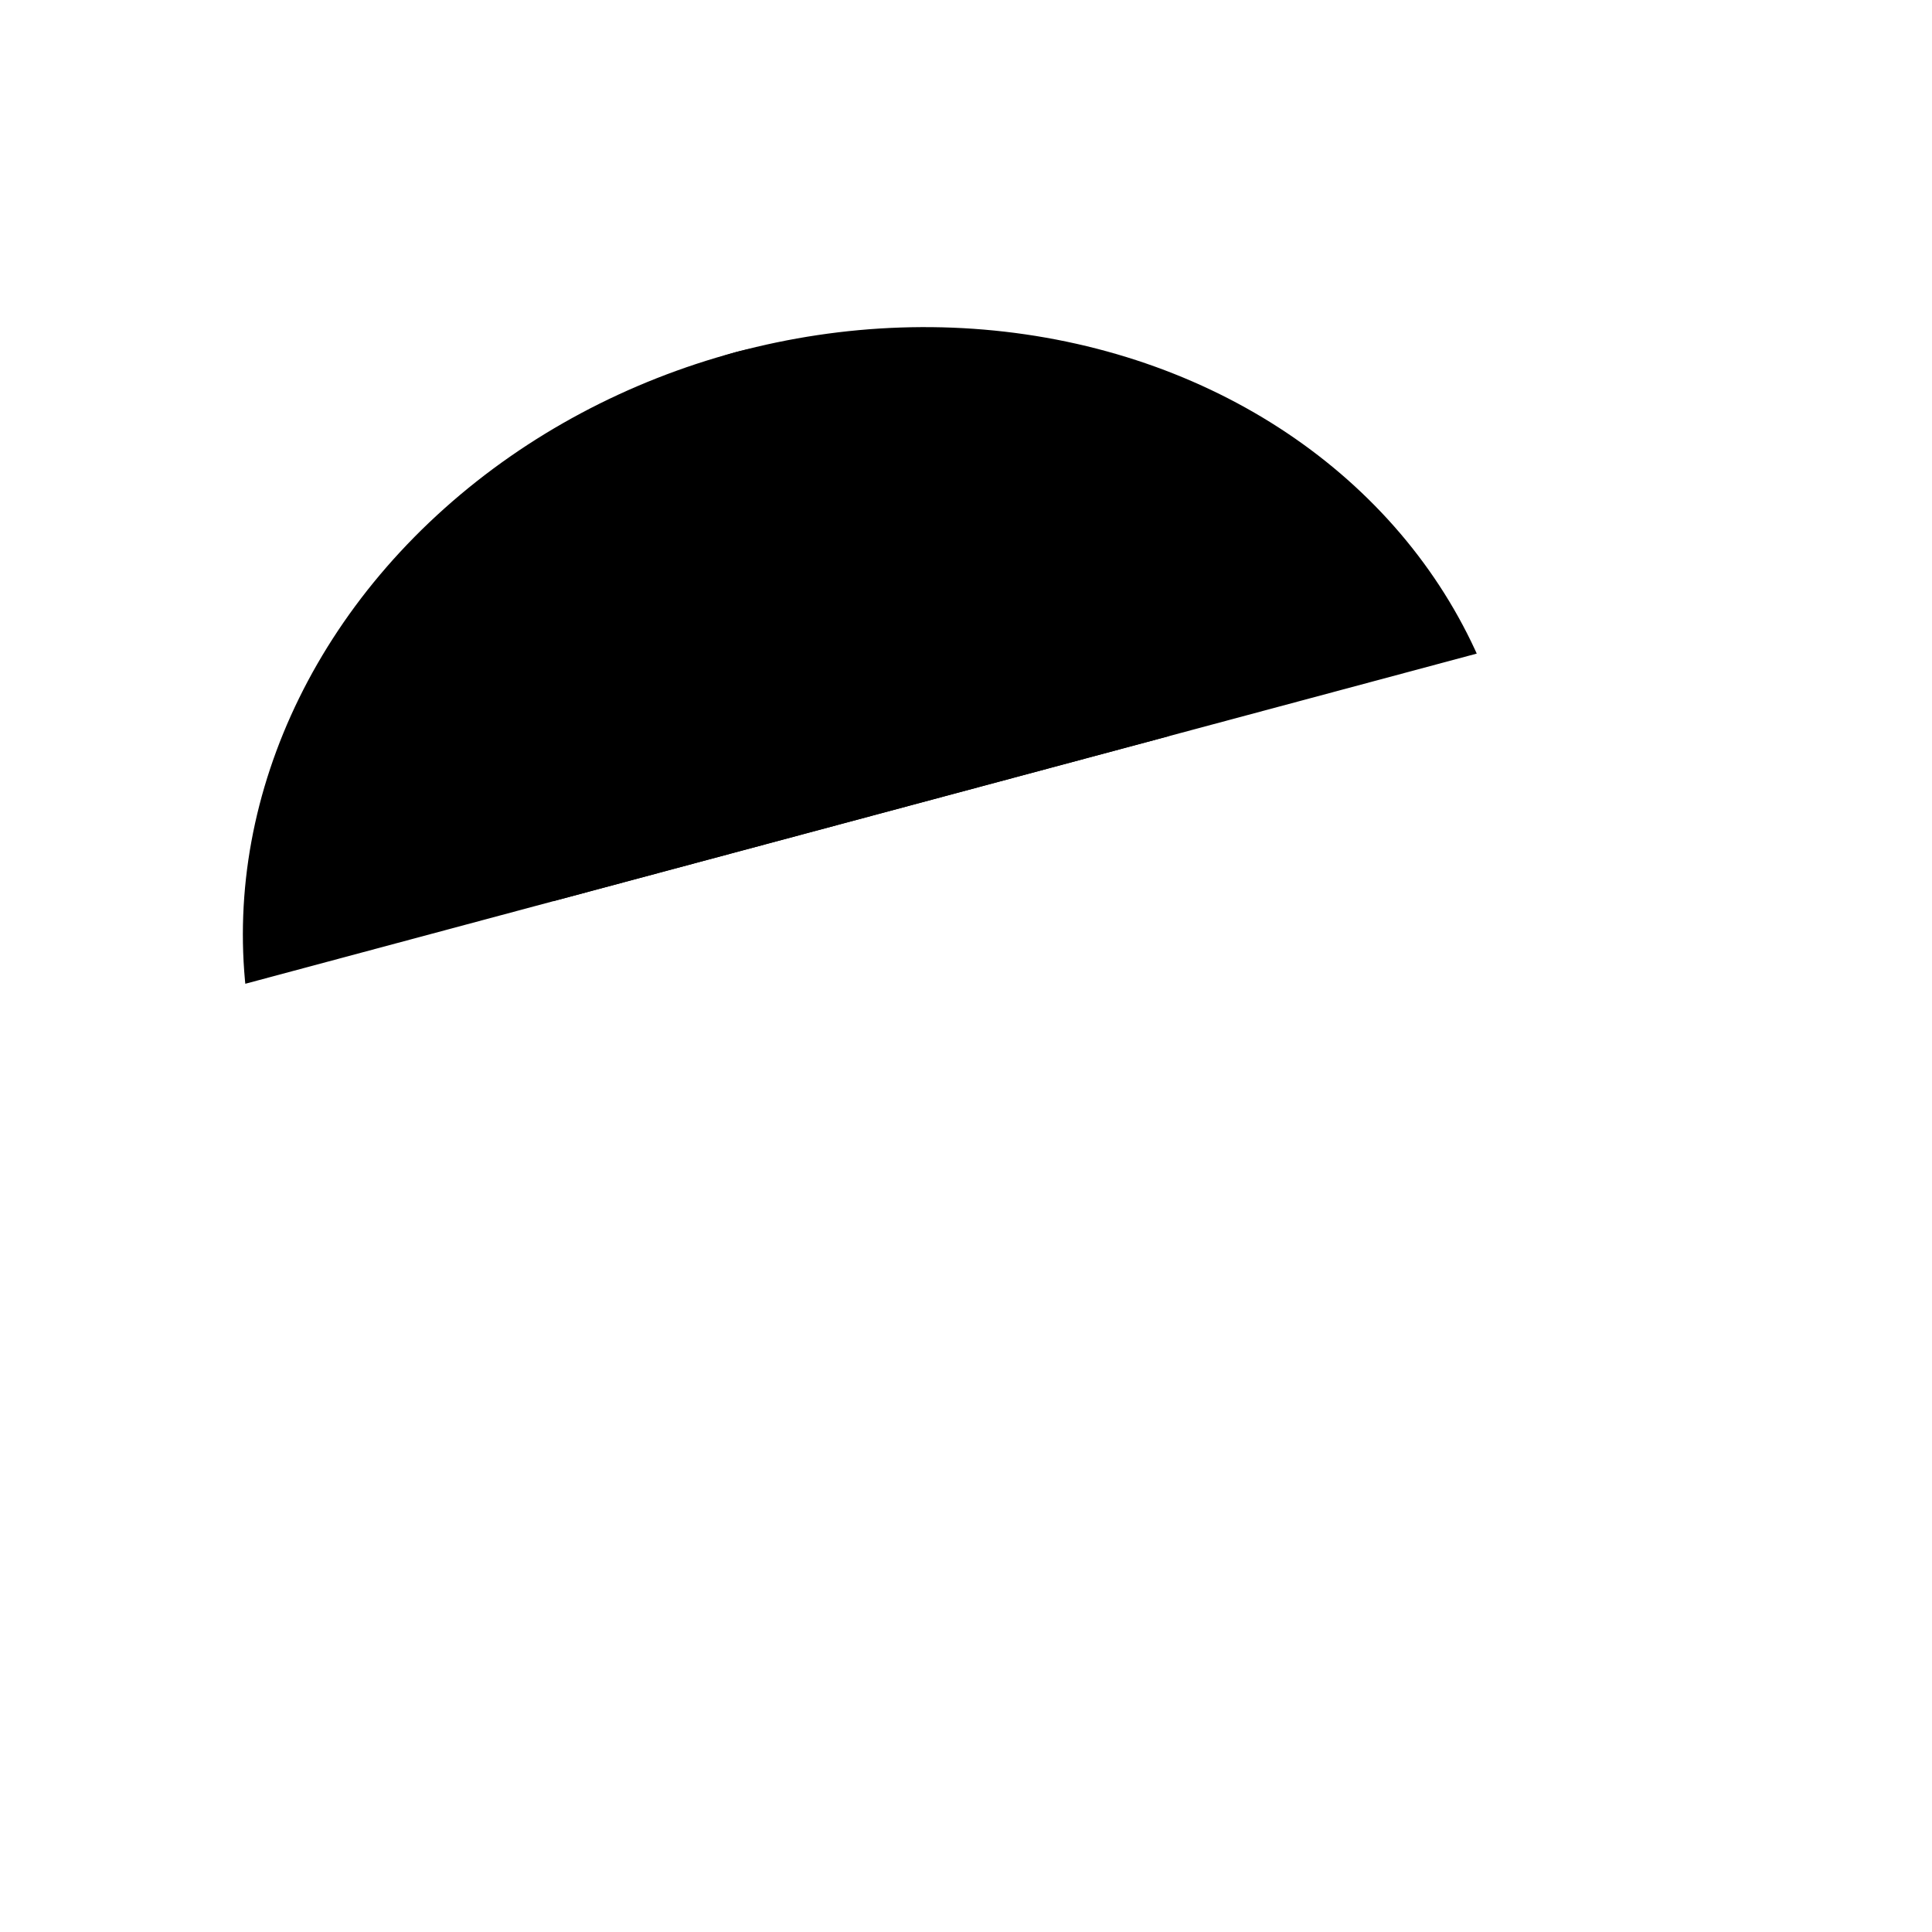 <svg id="Vacation" xmlns="http://www.w3.org/2000/svg" xmlns:xlink="http://www.w3.org/1999/xlink" width="24" height="24" viewBox="0 0 24 24">
  <defs>
    <clipPath id="clip-path">
      <path id="mask" d="M0,0H17l4.25,8.477L17,15.5H0Z" transform="translate(2 1.11)"  />
    </clipPath>
    <clipPath id="clip-path-2">
      <rect id="mask-2" data-name="mask" width="19" height="9" transform="translate(3 1)"  opacity="0.44"/>
    </clipPath>
  </defs>
  <rect id="Base" width="24" height="24"  opacity="0"/>
  <g id="Chair" transform="translate(2 -1)">
    <line id="Line_201" data-name="Line 201" x2="9" transform="translate(5.5 18.5)"  stroke-width="1.5"/>
    <line id="Line_202" data-name="Line 202" x2="5" transform="translate(14.7 18.336) rotate(-45)"  stroke-width="1.5"/>
    <path id="Path_2234" data-name="Path 2234" d="M2,0,.563,2.438" transform="translate(5.5 18.5)"  stroke-width="1.5"/>
    <path id="Path_2235" data-name="Path 2235" d="M.563,0,2,2.438" transform="translate(13.5 18.5)"  stroke-width="1.5"/>
  </g>
  <g id="Umbrella" transform="translate(-1 -1.11)" clip-path="url(#clip-path)">
    <g id="umbrella-2" data-name="umbrella" transform="matrix(0.966, -0.259, 0.259, 0.966, -2.486, 4.728)">
      <g id="Mask_Group_6" data-name="Mask Group 6" clip-path="url(#clip-path-2)">
        <g id="Ellipse_388" data-name="Ellipse 388" transform="translate(4 4)"  stroke-width="1.5">
          <ellipse cx="8" cy="7" rx="8" ry="7" stroke="none"/>
          <ellipse cx="8" cy="7" rx="7.25" ry="6.25" fill="none"/>
        </g>
        <g id="Ellipse_389" data-name="Ellipse 389" transform="translate(8 4)"  stroke-width="1.5">
          <ellipse cx="4" cy="7" rx="4" ry="7" stroke="none"/>
          <ellipse cx="4" cy="7" rx="3.25" ry="6.25" fill="none"/>
        </g>
      </g>
      <line id="Line_203" data-name="Line 203" x2="14.8" transform="translate(4.601 10.5)"  stroke-width="1.5"/>
      <line id="Line_204" data-name="Line 204" y2="1.4" transform="translate(12.001 3.1)"  stroke-width="1.5"/>
      <line id="Line_205" data-name="Line 205" y2="10.4" transform="translate(12.001 11.1)"  stroke-width="1.5"/>
    </g>
  </g>
</svg>
